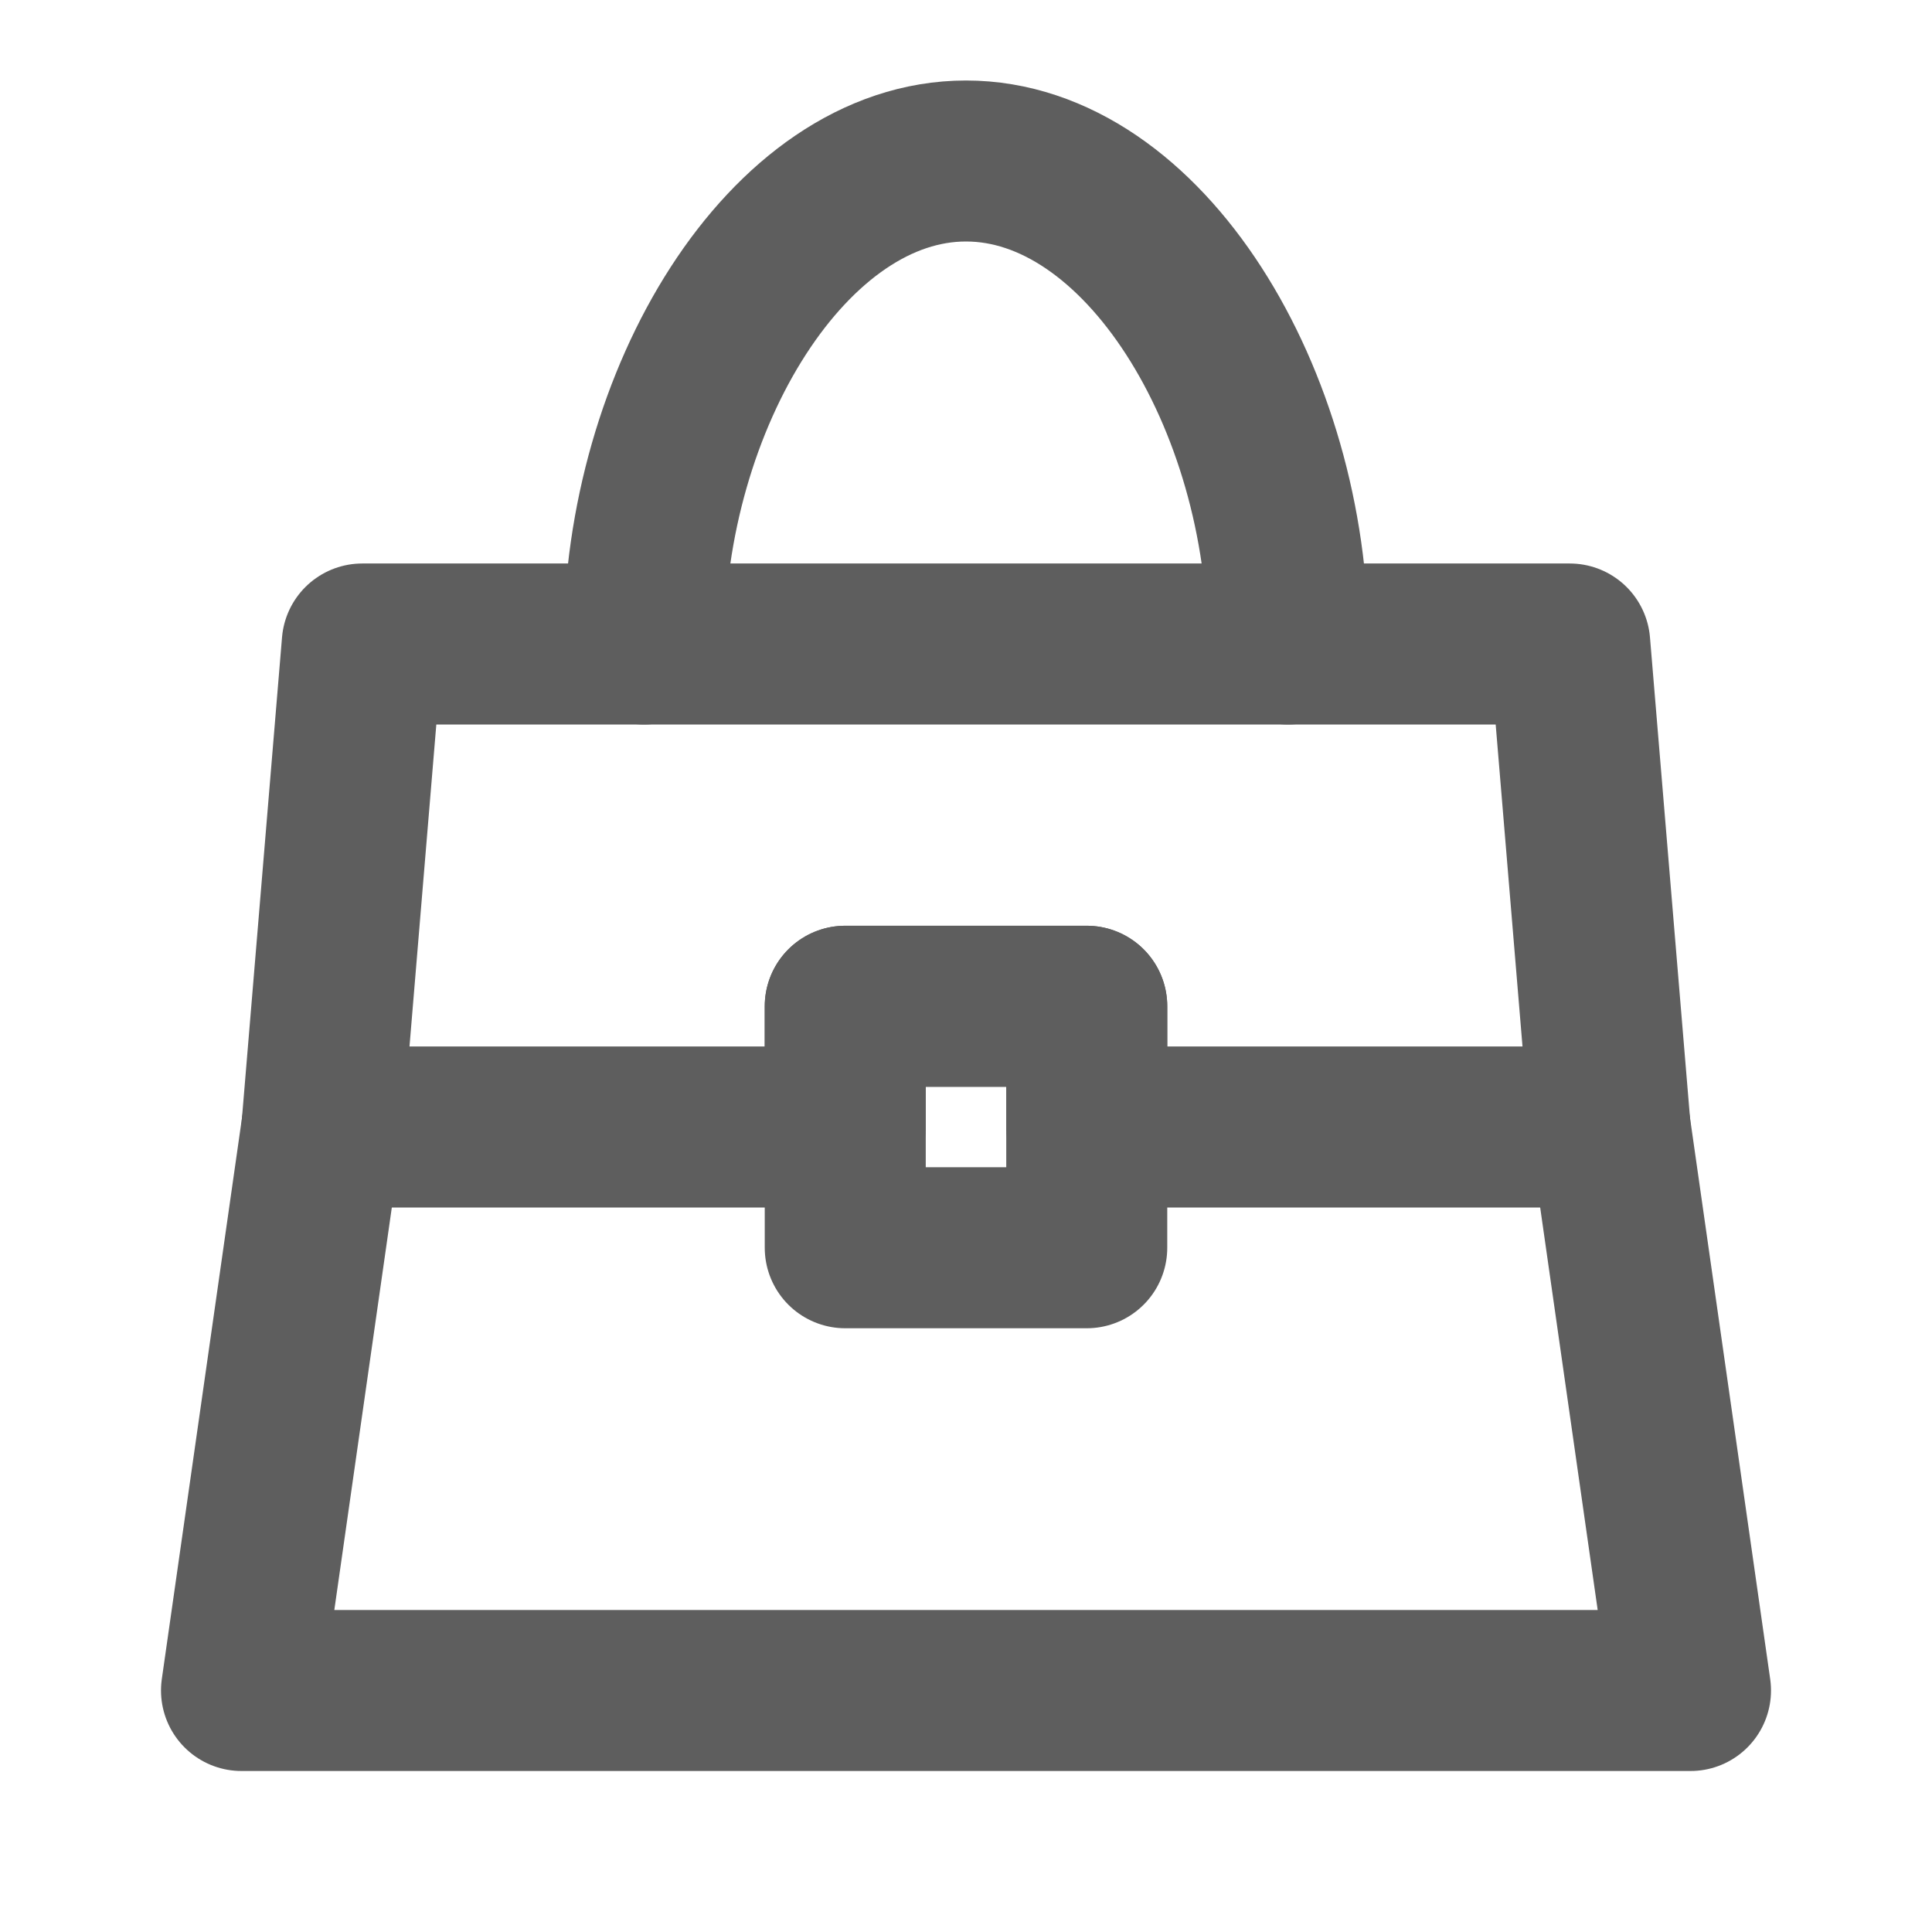 <svg width="80" height="80" fill="none" stroke="#5e5e5e" stroke-linecap="round" stroke-linejoin="round" stroke-width="2" viewBox="0 0 24 24" xmlns="http://www.w3.org/2000/svg">
  <path d="M16 8c0-3.038-1.79-6-4-6S8 4.962 8 8"></path>
  <path d="M4.5 8h15l.5 6h-6.5v-1.5h-3V14H4l.5-6Z"></path>
  <path d="m4 14-1 7h18l-1-7"></path>
  <path d="M10.5 12.5h3v3h-3v-3Z"></path>
</svg>